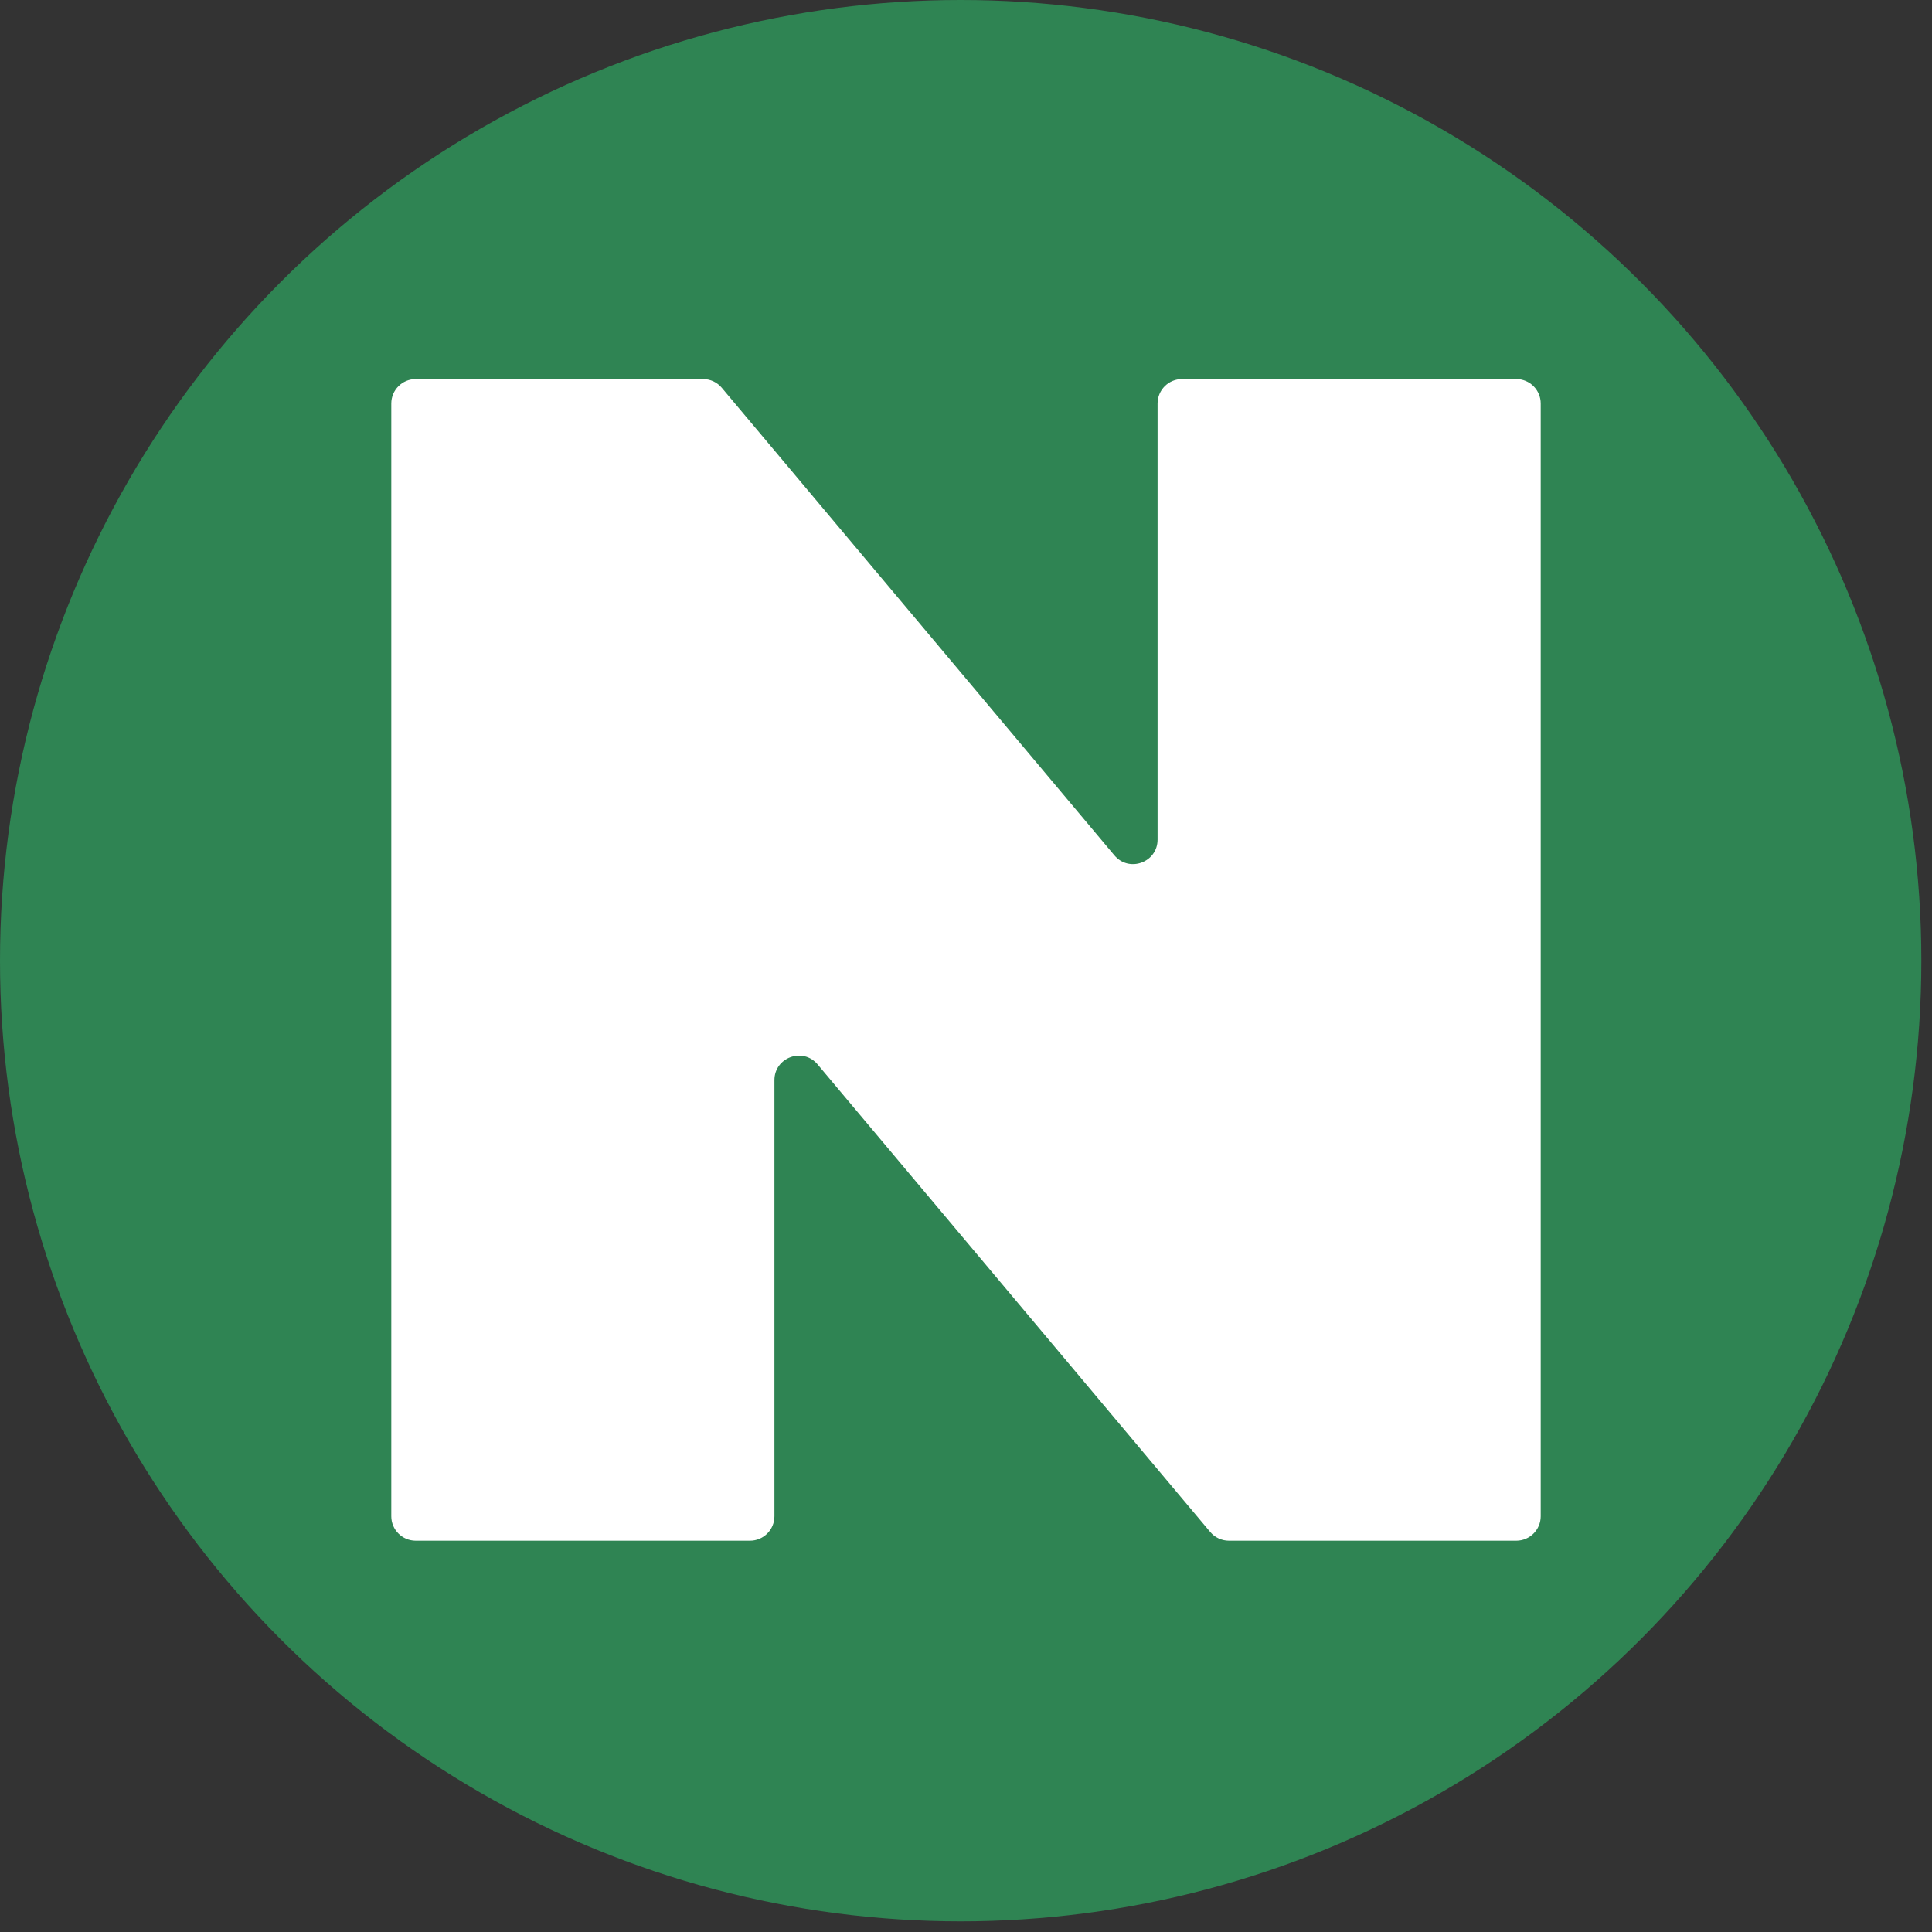 <svg width="158" height="158" viewBox="0 0 158 158" fill="none" xmlns="http://www.w3.org/2000/svg">
<rect x="0" y="0" width="158" height="158" fill="#333333" stroke="none"/>
<circle cx="78.564" cy="78.564" r="78.564" fill="#2F8453"/>
<path d="M124 31C125.105 31 126 31.895 126 33V124C126 125.105 125.105 126 124 126H100.503C99.912 126 99.352 125.739 98.972 125.286L66.865 87.049C65.665 85.619 63.333 86.468 63.333 88.335V124C63.333 125.105 62.438 126 61.333 126H34C32.895 126 32 125.105 32 124V33C32 31.895 32.895 31 34 31H57.497C58.088 31 58.648 31.261 59.028 31.714L91.135 69.951C92.335 71.381 94.667 70.532 94.667 68.665V33C94.667 31.895 95.562 31 96.667 31H124Z" fill="white"/>
</svg>
